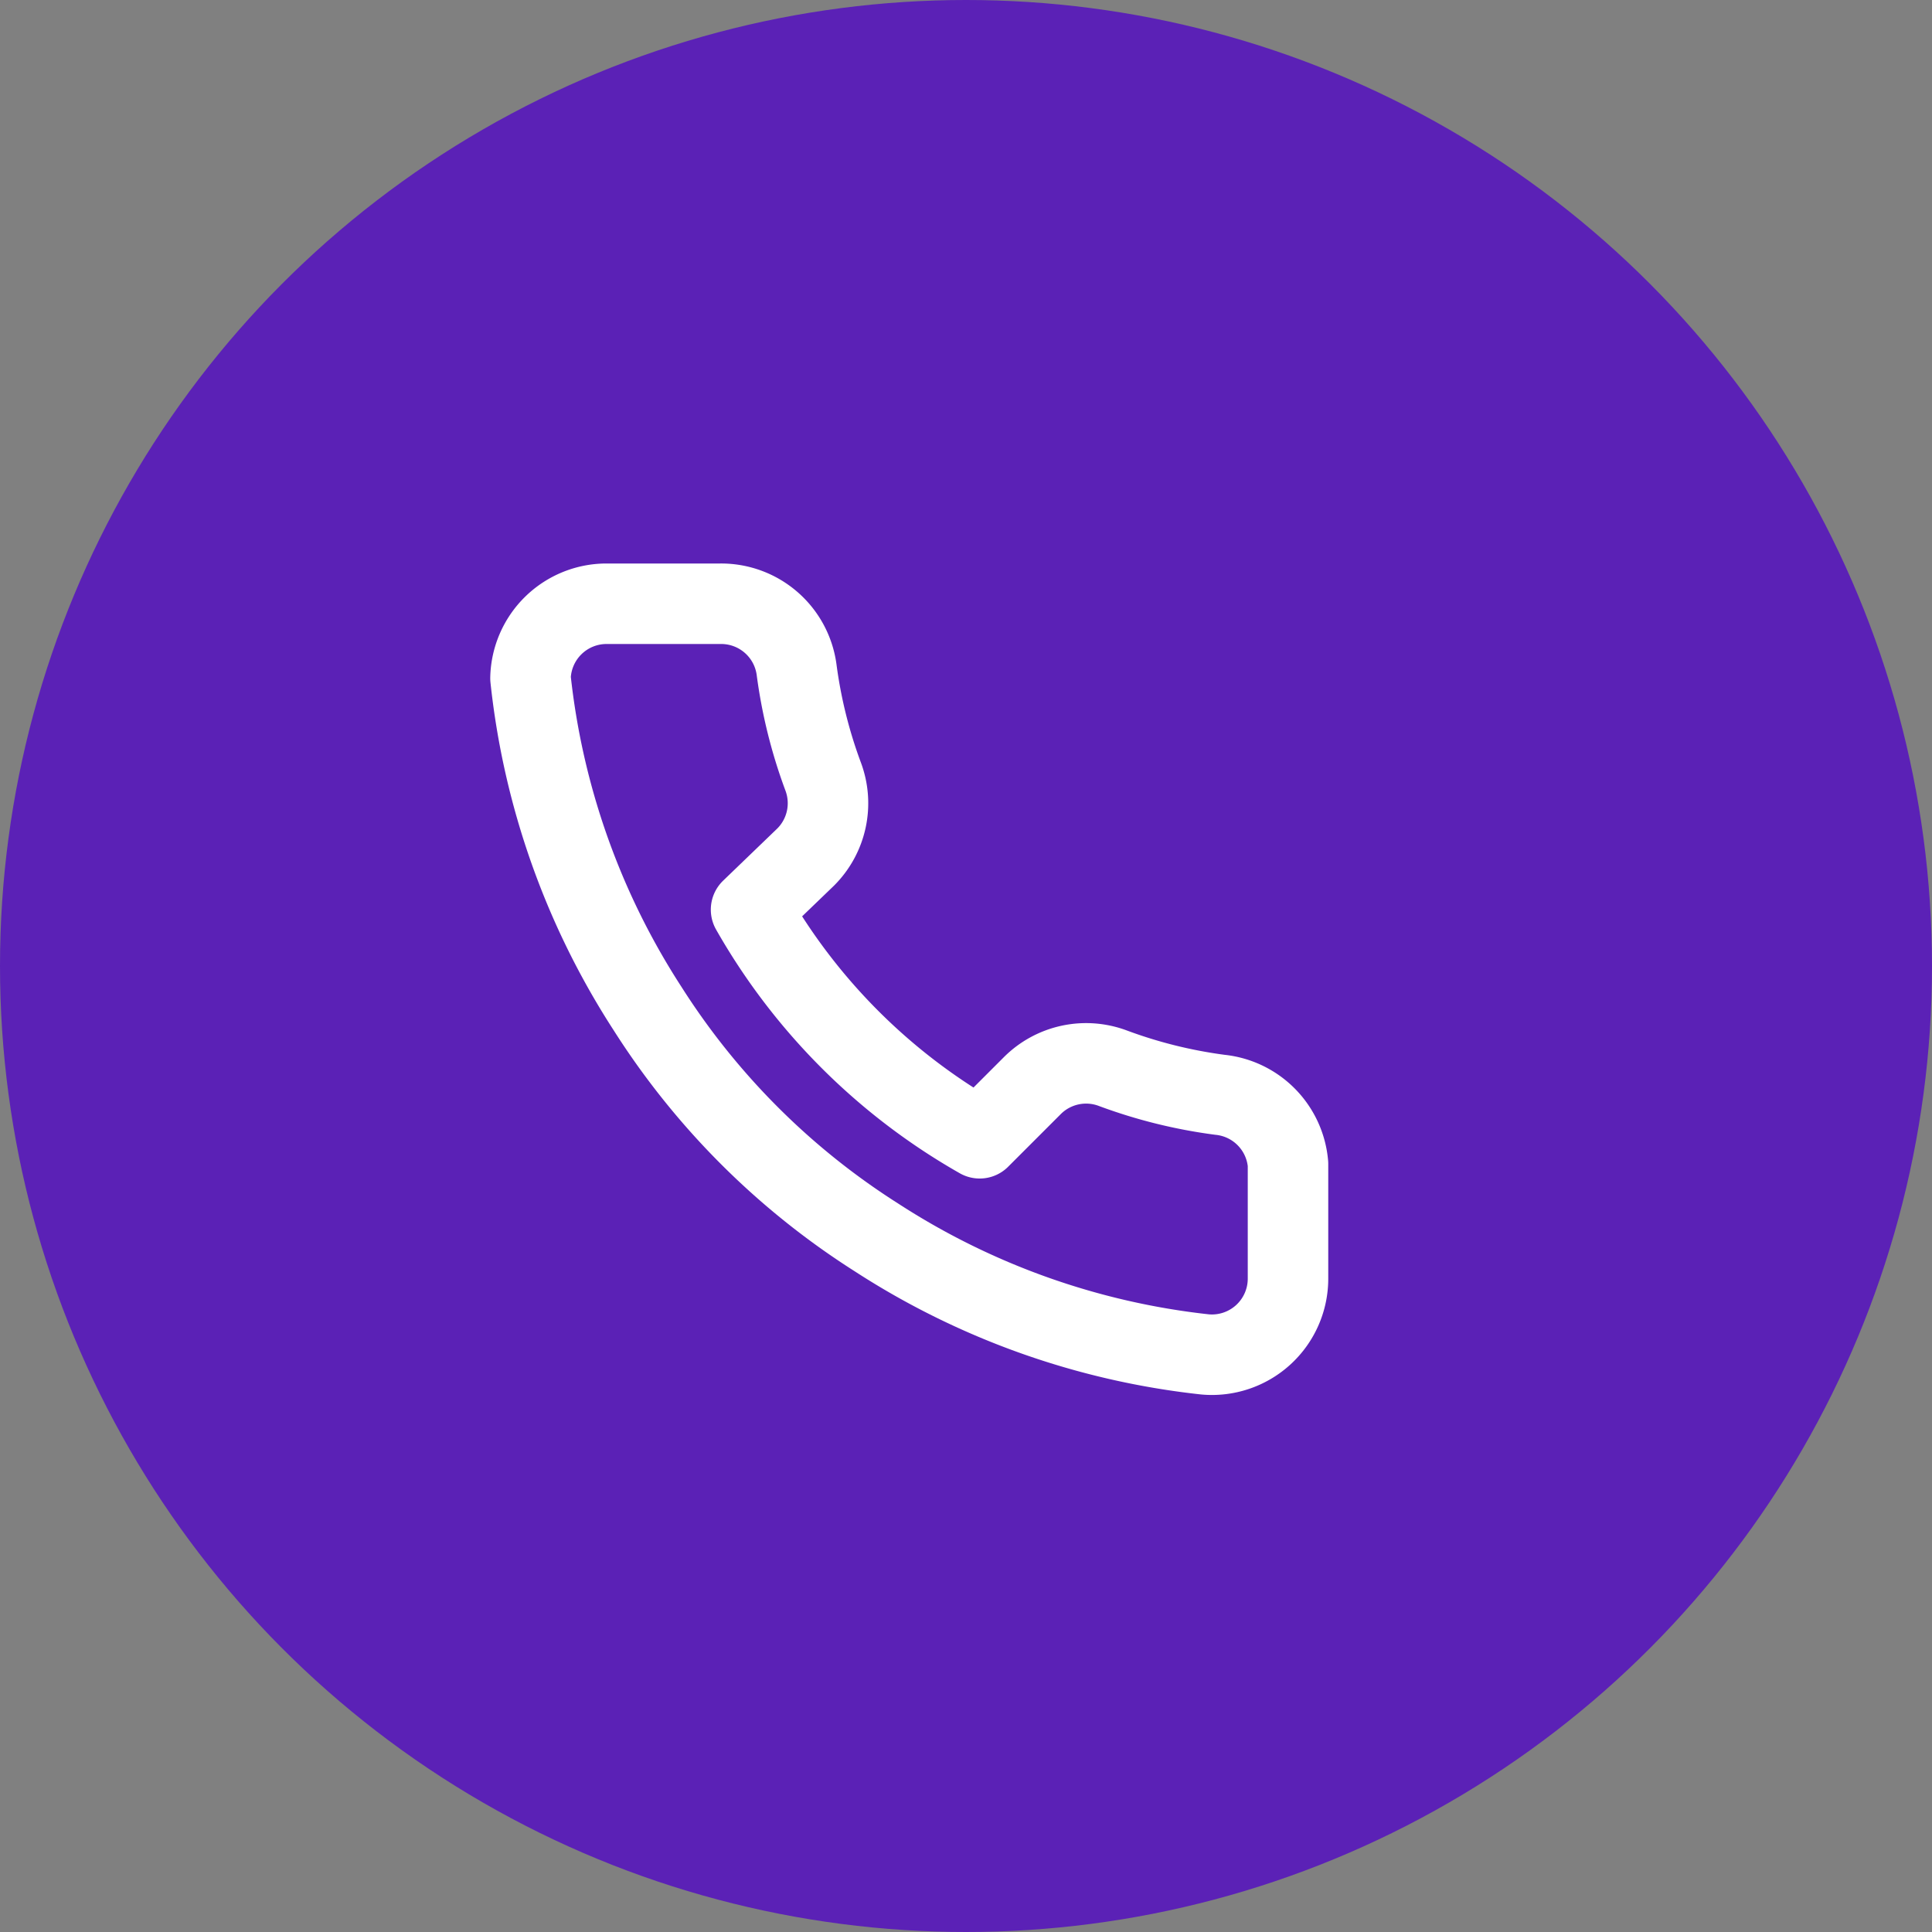 <?xml version="1.0" encoding="UTF-8"?>
<svg width="48" height="48" viewBox="0 0 48 48" fill="none" xmlns="http://www.w3.org/2000/svg">
  <rect x="0" y="0" width="48" height="48" fill="#808080" stroke="none"/>
  <circle cx="24" cy="24" r="24" fill="#5B21B6"/>
  <path d="M32 28.92v2.84a1.89 1.89 0 0 1-2.06 1.89 18.73 18.73 0 0 1-8.17-2.91 18.46 18.46 0 0 1-5.68-5.68 18.73 18.73 0 0 1-2.91-8.21A1.89 1.89 0 0 1 15.06 15h2.84a1.89 1.89 0 0 1 1.89 1.63 12.15 12.15 0 0 0 .66 2.66 1.89 1.89 0 0 1-.43 2L18.66 22.6a15.12 15.12 0 0 0 5.68 5.68l1.31-1.31a1.89 1.89 0 0 1 2-.43 12.15 12.15 0 0 0 2.66.66A1.89 1.89 0 0 1 32 28.92z" stroke="white" stroke-width="2" stroke-linecap="round" stroke-linejoin="round"/>
</svg>
